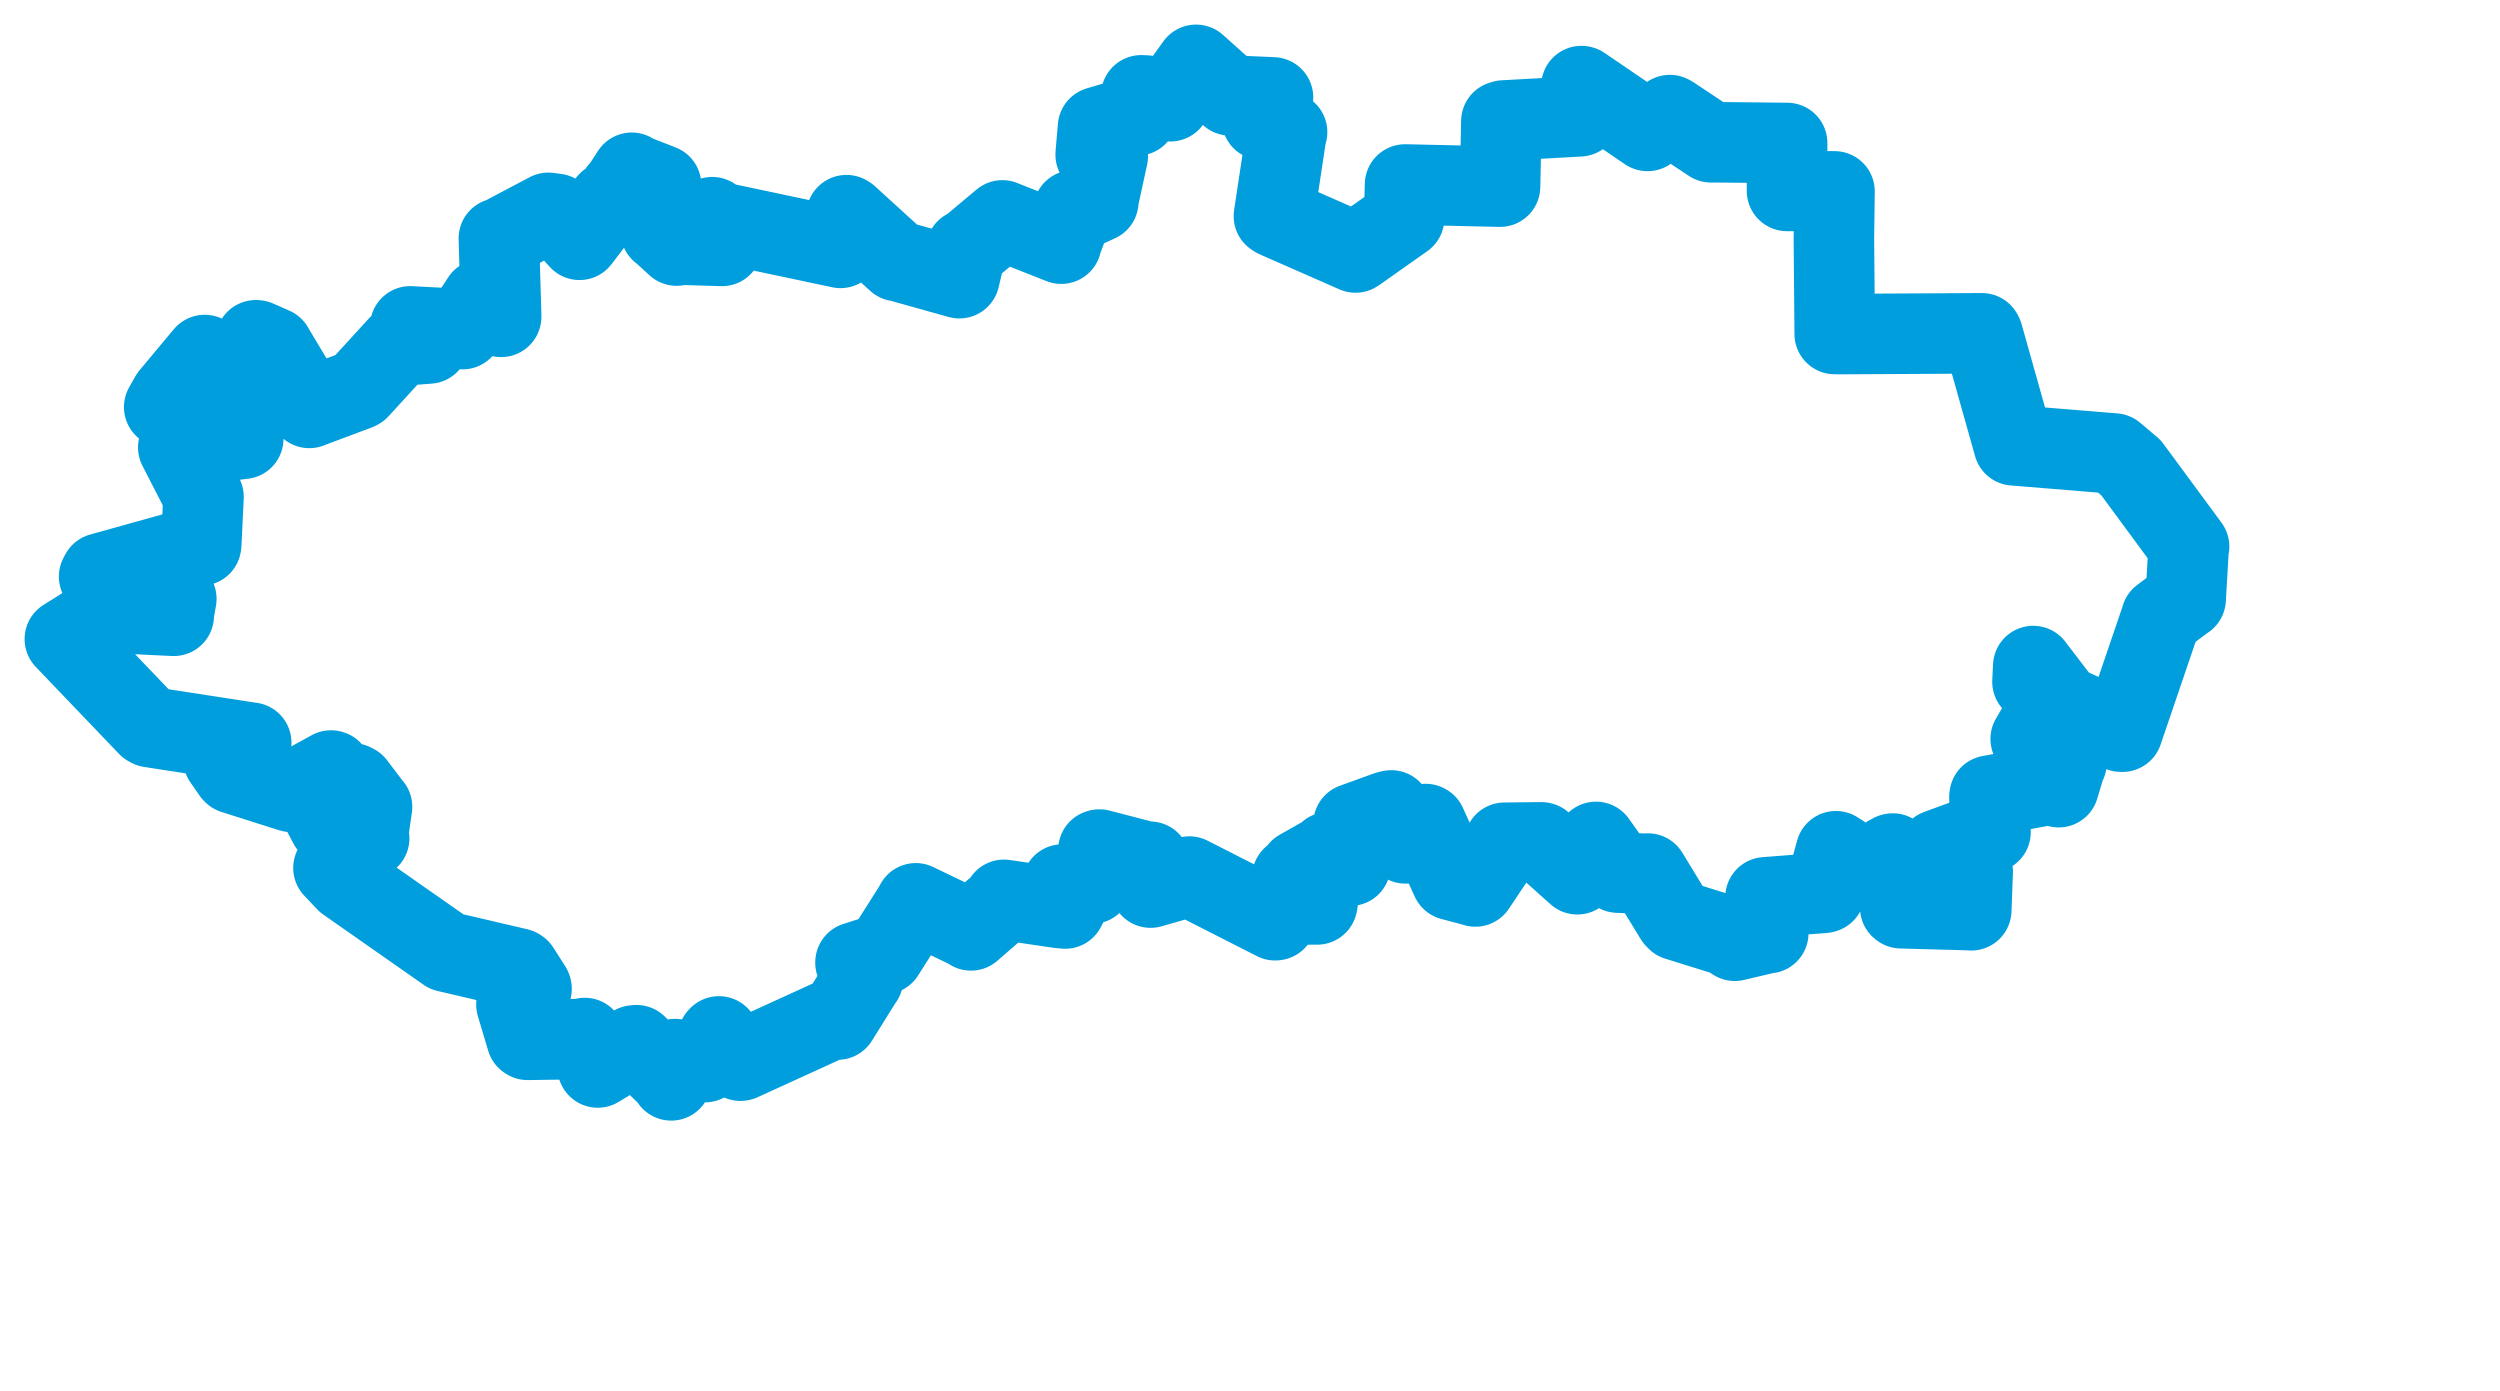 <svg viewBox="0 0 66.529 37.024" width="66.529" height="37.024" xmlns="http://www.w3.org/2000/svg">
  <title>Pardubický kraj</title>
  <desc>Geojson of Pardubický kraj</desc>
  <!-- Generated from maps/2-geojsons/world/europe/czechia/pardubicky-kraj/okres-pardubice/okres-pardubice.boundary.geojson -->
  <polygon points="1.726,17.006 3.941,19.321 3.993,19.35 6.646,19.759 6.685,19.764 6.002,20.2 5.948,20.211 6.187,20.556 6.215,20.585 7.741,21.07 7.771,21.076 8.809,20.505 8.823,20.509 8.399,21.241 8.392,21.251 8.725,21.889 8.756,21.948 9.183,21.774 9.204,21.769 9.385,20.847 9.446,20.878 9.878,21.447 9.9,21.47 9.784,22.283 9.824,22.308 8.958,23.082 8.874,23.098 9.204,23.445 9.217,23.46 11.875,25.32 11.884,25.327 13.792,25.773 13.82,25.791 14.14,26.292 14.145,26.313 13.924,26.575 13.743,26.732 14.019,27.657 14.039,27.671 15.46,27.651 15.56,27.623 15.9,28.384 15.907,28.407 16.872,27.821 16.939,27.815 17.852,28.708 17.862,28.75 17.946,28.202 17.96,28.185 18.761,28.264 18.778,28.257 19.111,27.603 19.132,27.581 19.703,28.226 19.714,28.225 22.204,27.088 22.292,27.132 22.944,26.086 22.966,26.059 22.766,25.62 22.767,25.609 23.421,25.401 23.527,25.386 24.316,24.141 24.371,24.039 25.778,24.716 25.839,24.759 26.679,24.029 26.718,23.946 28.16,24.158 28.345,24.177 28.561,23.759 28.585,23.643 28.271,23.597 28.271,23.539 28.987,23.536 29.059,23.514 29.231,22.616 29.256,22.608 30.554,22.945 30.602,22.932 30.6,23.579 30.619,23.62 31.549,23.353 31.651,23.327 33.934,24.489 33.952,24.486 34.385,23.48 34.39,23.341 34.572,23.94 34.577,24.069 35.051,24.068 35.055,24.06 35.164,23.38 35.167,23.368 34.579,23.166 34.581,23.147 35.349,22.713 35.358,22.677 35.884,23.032 35.934,23.037 36.016,21.927 36.02,21.918 36.933,21.587 37.025,21.567 37.374,22.419 37.404,22.444 37.938,21.929 37.953,21.937 38.622,23.413 38.626,23.418 39.255,23.585 39.261,23.59 40.035,22.433 40.037,22.427 41.016,22.416 41.031,22.42 41.973,23.263 41.975,23.265 42.463,22.412 42.472,22.405 43.041,23.208 43.054,23.221 43.824,23.255 43.853,23.247 44.576,24.433 44.628,24.487 45.955,24.901 46.166,25.035 47.034,24.83 47.056,24.833 46.983,23.905 46.983,23.879 48.536,23.759 48.557,23.752 48.856,22.657 48.857,22.653 49.578,23.114 49.595,23.137 50.354,22.718 50.37,22.714 50.569,24.153 50.589,24.169 52.425,24.22 52.458,24.224 52.496,23.212 52.497,23.205 51.583,22.636 51.572,22.614 52.873,22.137 52.97,22.148 52.942,21.21 52.948,21.174 54.656,20.861 54.784,20.948 54.959,20.362 54.991,20.308 54.051,19.68 54.04,19.665 54.664,18.591 54.673,18.554 54.088,18.144 54.108,17.725 54.873,18.726 54.911,18.763 56.44,19.47 56.482,19.471 57.519,16.426 57.517,16.423 58.145,15.954 58.163,15.944 58.244,14.556 58.255,14.545 56.71,12.448 56.262,12.069 53.695,11.859 53.592,11.851 52.765,8.912 52.742,8.87 48.978,8.89 48.825,8.888 48.803,6.36 48.819,5.093 47.793,5.082 47.556,5.081 47.558,3.939 47.558,3.805 45.702,3.786 45.533,3.786 44.483,3.087 44.438,3.063 43.912,3.427 43.844,3.484 42.095,2.293 42.084,2.291 42.042,3.092 42.036,3.095 40.014,3.207 39.954,3.226 39.92,4.917 39.918,4.967 37.551,4.913 37.391,4.91 37.367,5.782 37.366,5.808 36.076,6.718 36.074,6.719 33.949,5.785 33.901,5.752 34.227,3.591 34.251,3.515 33.713,3.251 33.584,3.187 33.868,2.614 33.876,2.592 32.756,2.543 32.737,2.538 31.834,1.73 31.829,1.726 31.168,2.646 31.144,2.694 30.514,2.544 30.37,2.537 30.261,3.047 30.26,3.072 29.252,3.371 29.221,3.381 29.158,4.105 29.158,4.117 29.461,4.153 29.479,4.157 29.229,5.308 29.228,5.366 28.713,5.603 28.566,5.598 28.24,6.464 28.242,6.484 26.676,5.867 26.676,5.865 25.742,6.648 25.709,6.643 25.533,7.398 25.53,7.403 23.941,6.958 23.88,6.949 22.561,5.747 22.526,5.726 22.378,6.579 22.368,6.596 18.963,5.875 18.954,5.78 18.872,6.361 18.873,6.403 19.233,6.473 19.213,6.544 18.034,6.508 18.007,6.535 17.591,6.154 17.584,6.155 17.592,5.013 17.592,4.923 16.848,4.632 16.813,4.598 16.566,4.98 16.475,5.082 16.869,5.453 16.889,5.48 16.237,5.387 16.189,5.372 15.423,6.38 15.422,6.381 14.795,5.691 14.594,5.664 13.297,6.349 13.276,6.344 13.337,8.426 13.335,8.432 12.839,7.988 12.823,7.968 12.31,8.755 12.309,8.758 11.173,8.699 10.918,8.685 11.216,9.085 11.41,9.141 10.657,9.196 10.607,9.198 9.551,10.353 9.517,10.372 8.251,10.846 8.231,10.855 7.269,9.252 7.27,9.248 6.838,9.058 6.808,9.055 7.145,10.125 7.146,10.128 6.397,10.356 6.337,10.405 5.507,9.502 5.448,9.448 4.536,10.54 4.37,10.833 6.459,11.631 6.473,11.676 4.766,11.886 4.744,11.906 5.393,13.17 5.415,13.22 5.358,14.433 5.35,14.514 2.683,15.258 2.638,15.344 4.672,15.927 4.692,15.935 4.62,16.342 4.623,16.387 2.885,16.303 2.837,16.31 1.726,17.006" stroke="#009edd" fill="none" stroke-width="2.143" vector-effect="non-scaling-stroke" stroke-linejoin="round"></polygon>
</svg>